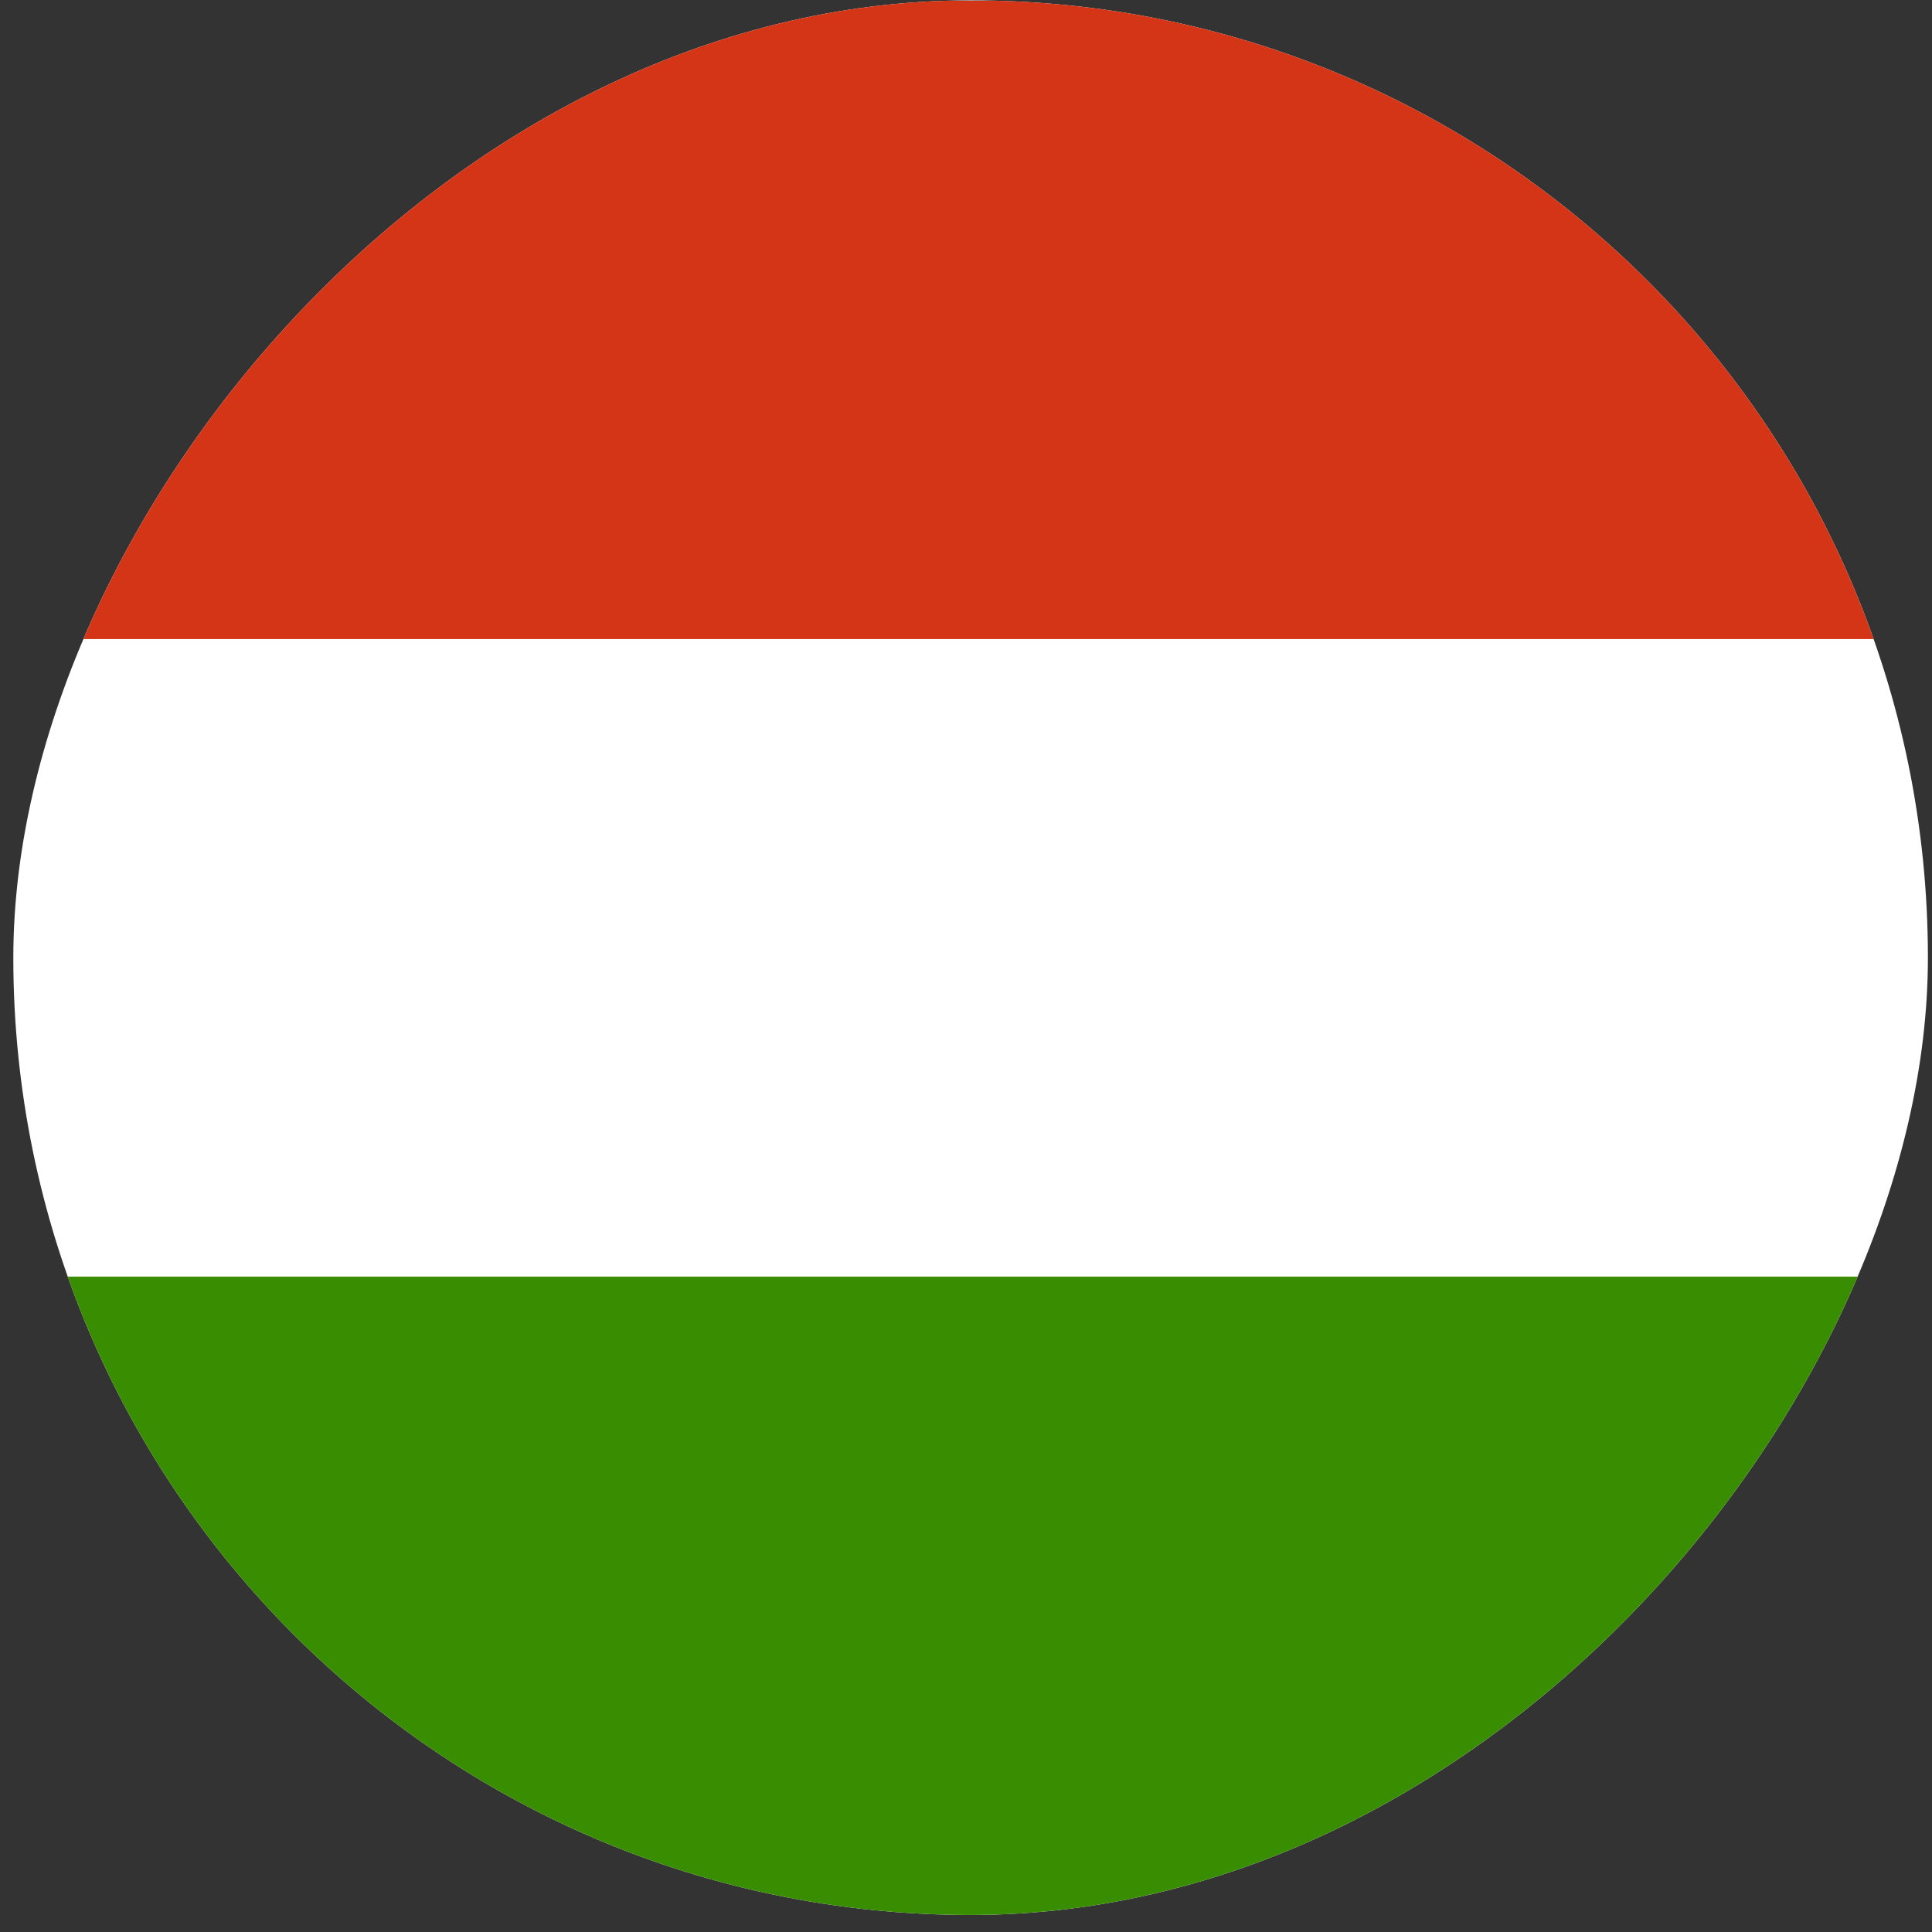 <svg width="111" height="111" viewBox="0 0 111 111" fill="none" xmlns="http://www.w3.org/2000/svg">
<rect x="0" y="0" width="111" height="111" fill="#333333" stroke="none"/>
<g clip-path="url(#clip0_5158_361071)">
<path fill-rule="evenodd" clip-rule="evenodd" d="M0.765 110.021H110.765V0.021H0.765V110.021Z" fill="white"/>
<path fill-rule="evenodd" clip-rule="evenodd" d="M0.765 110.021H110.765V73.347H0.765V110.021Z" fill="#388D00"/>
<path fill-rule="evenodd" clip-rule="evenodd" d="M0.765 36.716H110.765V0.042H0.765V36.716Z" fill="#D43516"/>
</g>
<defs>
<clipPath id="clip0_5158_361071">
<rect width="110" height="110" rx="55" transform="matrix(-1 0 0 1 110.765 0.021)" fill="white"/>
</clipPath>
</defs>
</svg>
